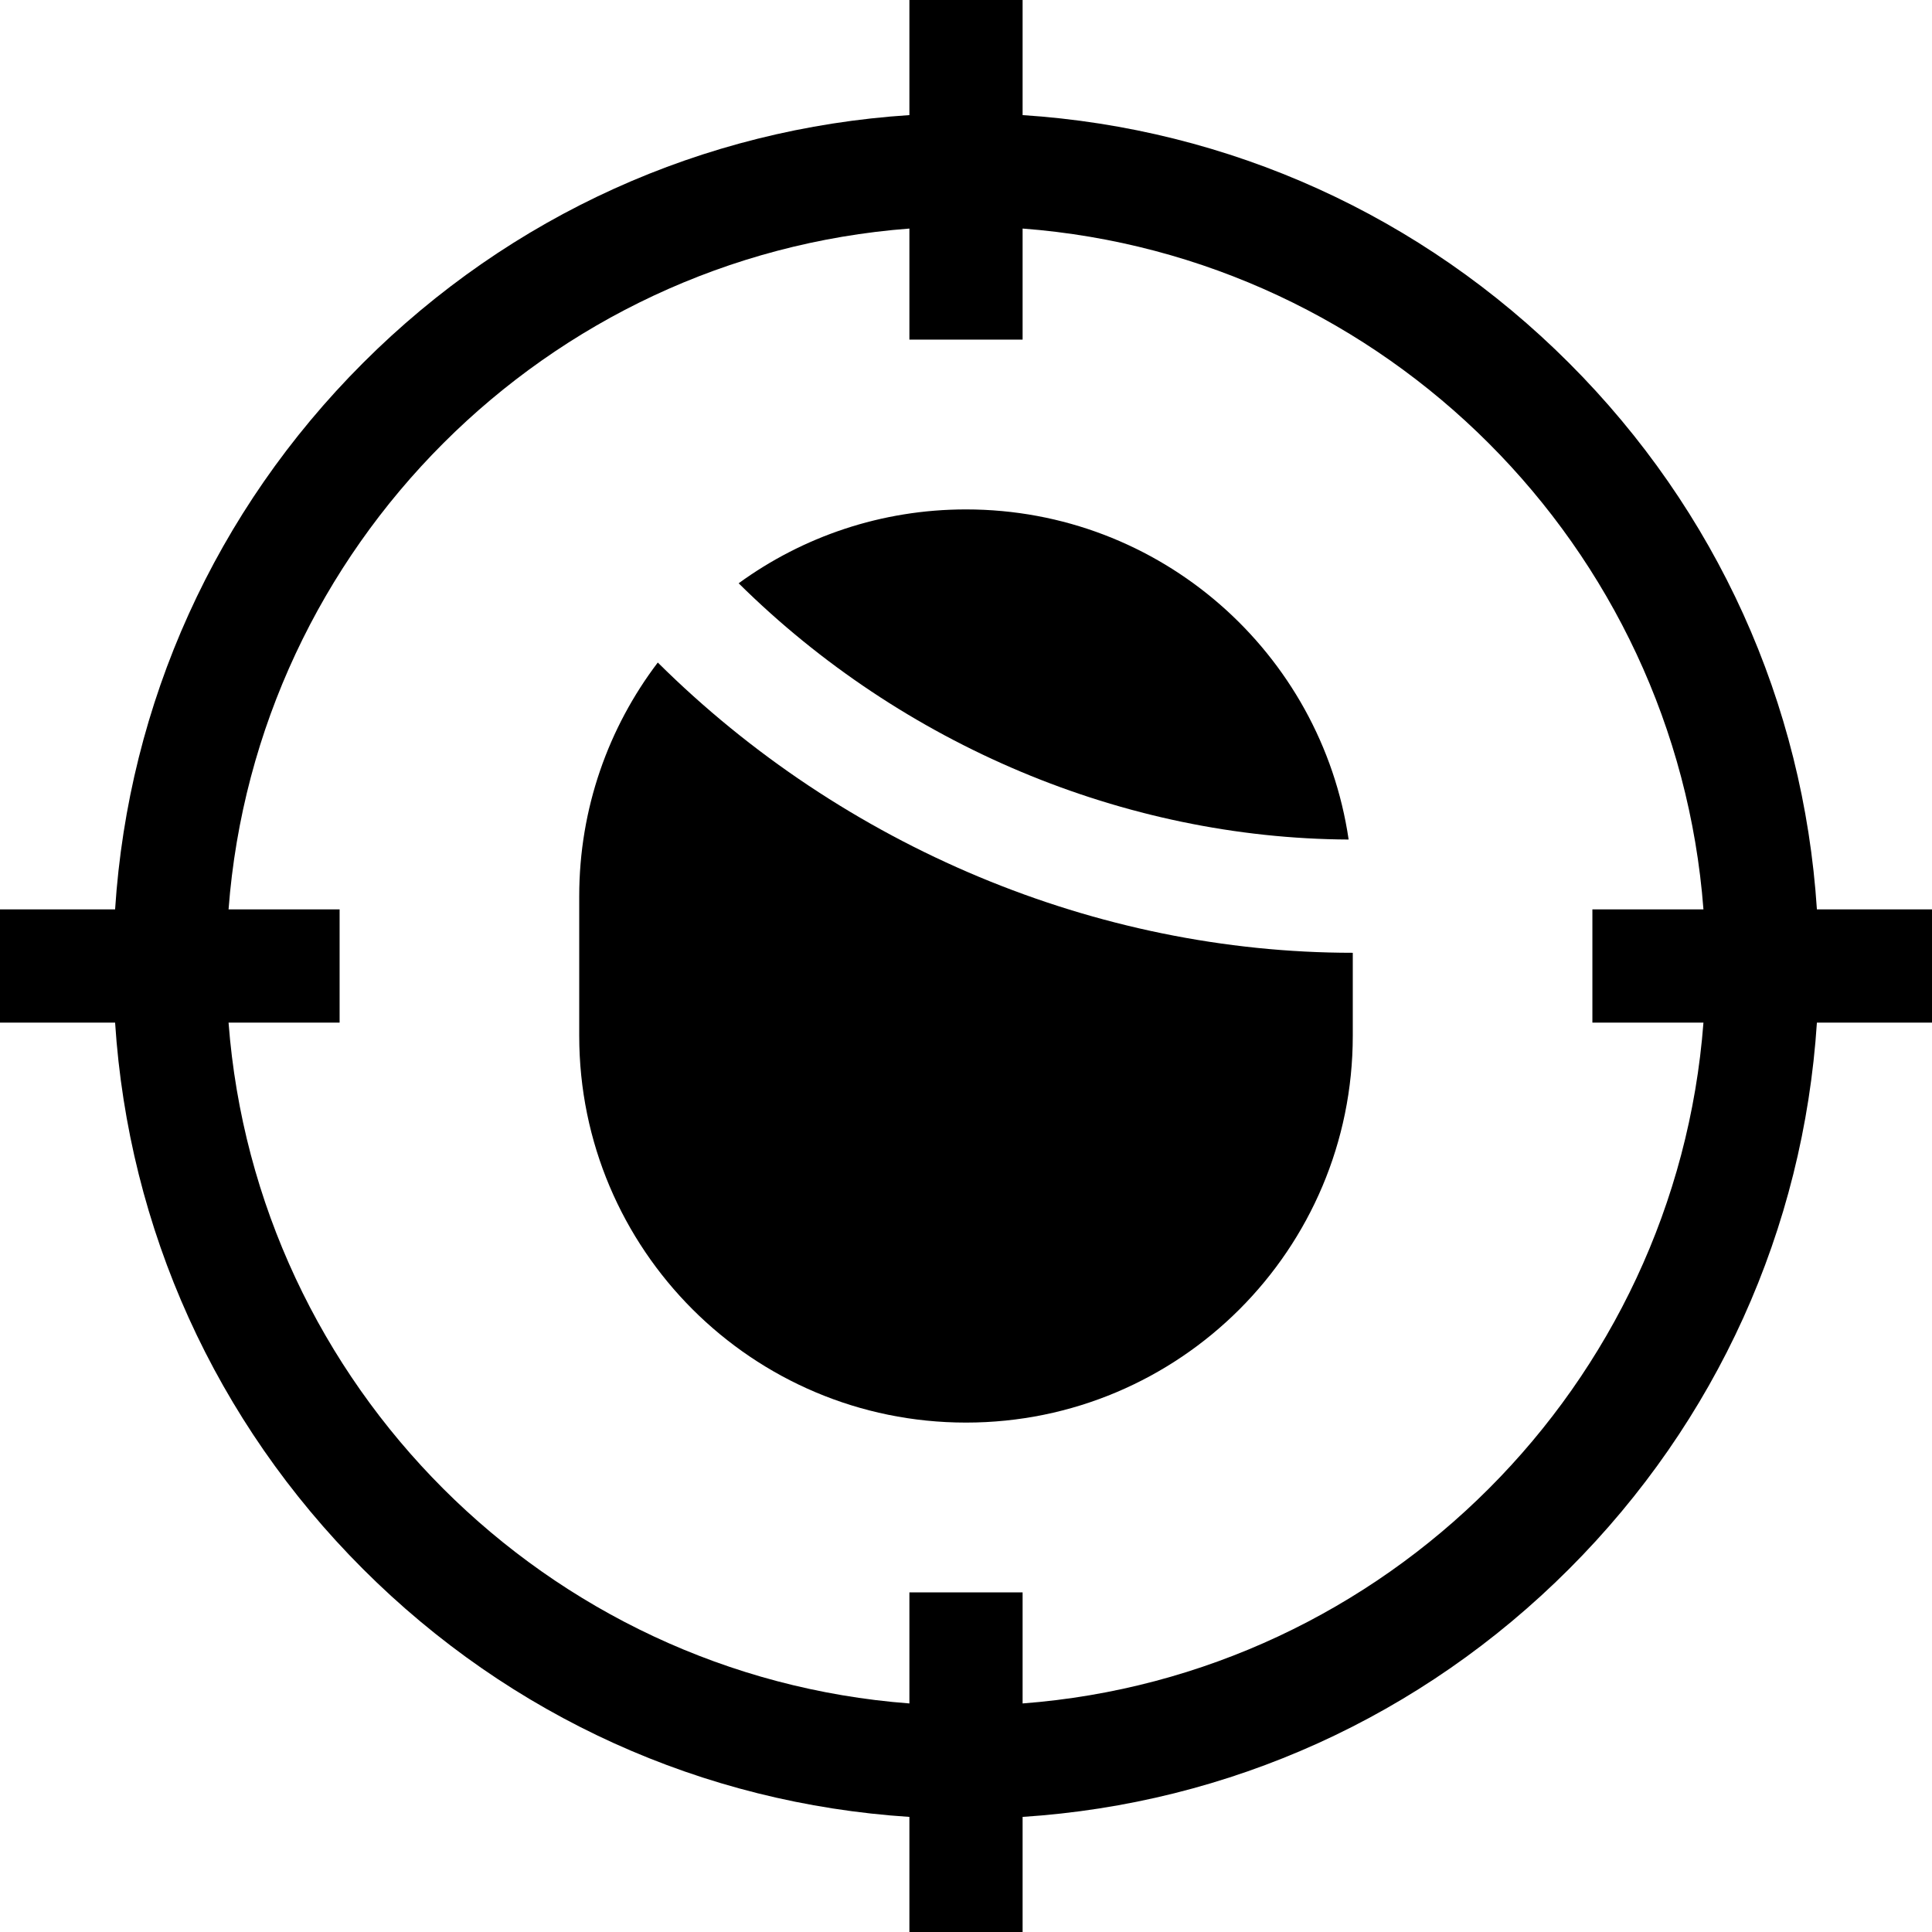 <?xml version="1.0" encoding="iso-8859-1"?>
<!-- Generator: Adobe Illustrator 19.0.0, SVG Export Plug-In . SVG Version: 6.00 Build 0)  -->
<svg xmlns="http://www.w3.org/2000/svg" xmlns:xlink="http://www.w3.org/1999/xlink" version="1.1" id="Layer_1" x="0px" y="0px" viewBox="0 0 512 512" style="enable-background:new 0 0 512 512;" xml:space="preserve">
<g>
	<g>
		<path d="M256,135c-22.518,0-43.336,7.267-60.249,19.576c43.372,42.912,102.155,67.609,161.651,67.909    C350.137,172.995,307.508,135,256,135z"/>
	</g>
</g>
<g>
	<g>
		<path d="M174.32,175.576c-13.063,17.204-20.82,38.657-20.82,61.924v37c0,56.609,45.891,102.5,102.5,102.5    s102.5-45.891,102.5-102.5v-22C290.635,252.5,223.564,224.469,174.32,175.576z"/>
	</g>
</g>
<g>
	<g>
		<path d="M481.498,241L481.498,241c-3.562-54.72-26.561-105.676-65.691-144.806C376.676,57.063,325.721,34.064,271,30.502V0h-30    v30.502c-54.721,3.562-105.676,26.562-144.807,65.692C57.063,135.324,34.064,186.28,30.502,241H0v30h30.502    c3.562,54.72,26.561,105.676,65.691,144.806c39.131,39.13,90.086,62.13,144.807,65.692V512h30v-30.502    c54.721-3.562,105.676-26.562,144.807-65.692c39.13-39.13,62.129-90.086,65.691-144.806H512v-30H481.498z M451.431,271    c-7.31,96.142-84.289,173.121-180.431,180.431V422h-30v29.431C144.857,444.121,67.879,367.142,60.569,271H90v-30H60.569    C67.879,144.858,144.857,67.879,241,60.569V90h30V60.569c96.143,7.31,173.121,84.289,180.431,180.431H422v30H451.431z"/>
	</g>
</g>
<g>
</g>
<g>
</g>
<g>
</g>
<g>
</g>
<g>
</g>
<g>
</g>
<g>
</g>
<g>
</g>
<g>
</g>
<g>
</g>
<g>
</g>
<g>
</g>
<g>
</g>
<g>
</g>
<g>
</g>
</svg>
